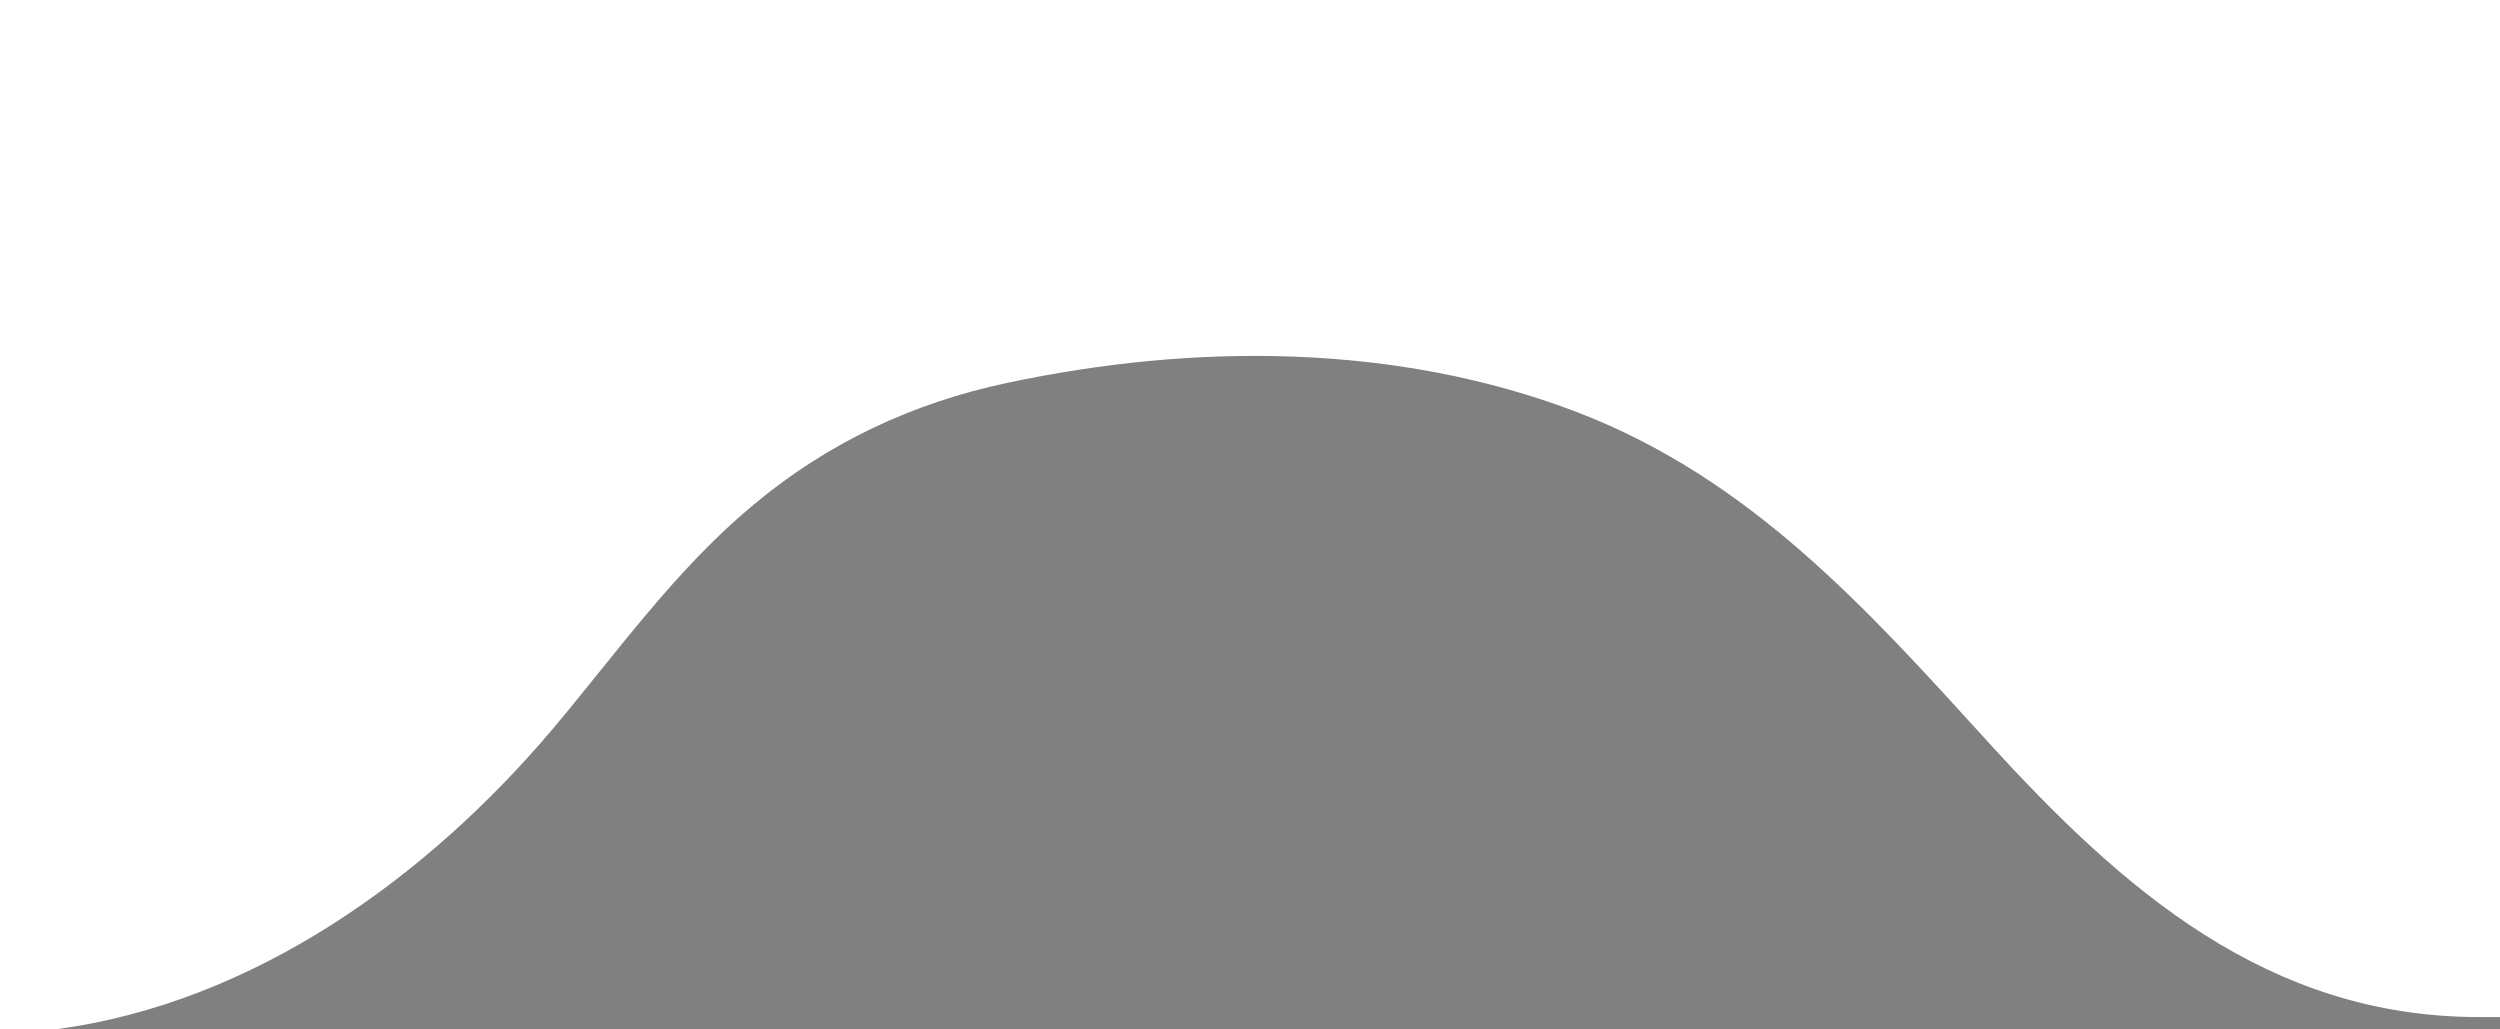 <?xml version="1.0" encoding="utf-8"?>
<!-- Generator: Adobe Illustrator 23.1.0, SVG Export Plug-In . SVG Version: 6.00 Build 0)  -->
<svg version="1.1" id="Layer_1" xmlns="http://www.w3.org/2000/svg" xmlns:xlink="http://www.w3.org/1999/xlink" x="0px" y="0px"
	 viewBox="0 0 225.9 93" style="enable-background:new 0 0 225.9 93;" xml:space="preserve">
<rect x="0" y="0" width="225.9" height="93" fill="#808080" stroke="none"/>
<style type="text/css">
	.st0{fill:#070707;}
	.st1{fill:#050505;}
	.st2{fill:none;stroke:#050505;stroke-miterlimit:10;}
	.st3{fill:#FFFFFF;}
</style>
<g>
	<path class="st0" d="M112.6-613.5H112c0,0.1,0,0.1,0,0.2h-0.7l0.8,4.4c7.2,20,24.8,35.5,44.6,43.8c19.5,8.2,41.5,10.3,62.2,5.9
		c5-1.1,10-2.5,14.3-5.3c6.7-4.4,10.9-11.5,14.8-18.5c5.3-9.3,12.1-19.8,13.8-30.4l-149.1,0.1L112.6-613.5z"/>
	<path class="st0" d="M364.5-664.9c-19.5-8.2-43.8-10.3-64.5-5.9c-5,1.1-7.8,2.5-12,5.3c-6.7,4.4-10.9,11.5-14.8,18.5
		c-5.3,9.3-9.8,23-11.5,33.6l149.5-0.1C405.1-635.7,385.7-656,364.5-664.9z"/>
</g>
<rect x="73.4" y="-915.8" class="st1" width="335.8" height="146.9"/>
<g>
	<g>
		<path class="st1" d="M1062.6-742c11.9,1.3,24.8,5.7,33.2,14.7c3.7,4,6.3,8.8,9.2,13.4c3,4.8,6.4,9.3,11.1,12.6
			c4.1,2.8,10.4,4.8,12,9.9c1,3,5.8,1.7,4.8-1.3c-1.8-5.7-6.9-8.5-11.7-11.3c-4.7-2.8-8.2-6.6-11.2-11.2c-3.2-4.9-6-10.2-9.9-14.6
			c-4.2-4.8-9.7-8.5-15.4-11.1c-7-3.3-14.5-5.1-22.1-6c-1.3-0.1-2.5,1.3-2.5,2.5C1060.1-743.1,1061.3-742.2,1062.6-742L1062.6-742z"
			/>
	</g>
</g>
<g>
	<g>
		<path class="st1" d="M743.1-690.8c16.4-20.1,36.8-37.6,60.9-47.8c7.4-3.1,15.2-5.3,23.1-5.9c1.3-0.1,2.5-1.1,2.5-2.5
			c0-1.3-1.1-2.6-2.5-2.5c-14.4,1-28.1,6.8-40.5,14c-11.6,6.8-22.3,15.2-31.9,24.5c-5.4,5.2-10.4,10.8-15.1,16.6c-0.9,1-1,2.5,0,3.5
			C740.4-690,742.2-689.8,743.1-690.8L743.1-690.8z"/>
	</g>
</g>
<path class="st2" d="M1059.4-796.2"/>
<path class="st3" d="M225.9,91.9V0H0v93h5.1C23,90.6,38.7,79.2,50,65.8c5.8-6.9,11.1-14.4,18.1-20.2c6.7-5.6,14.4-9.2,22.9-11
	c16.9-3.6,35.1-3.6,51.4,2.6c15.7,6,26.2,17.7,37.2,29.8c12.2,13.4,25.3,24.9,44.4,24.9c0.1,0,0.3,0,0.4,0
	C224.9,91.9,225.4,91.9,225.9,91.9z"/>
</svg>
